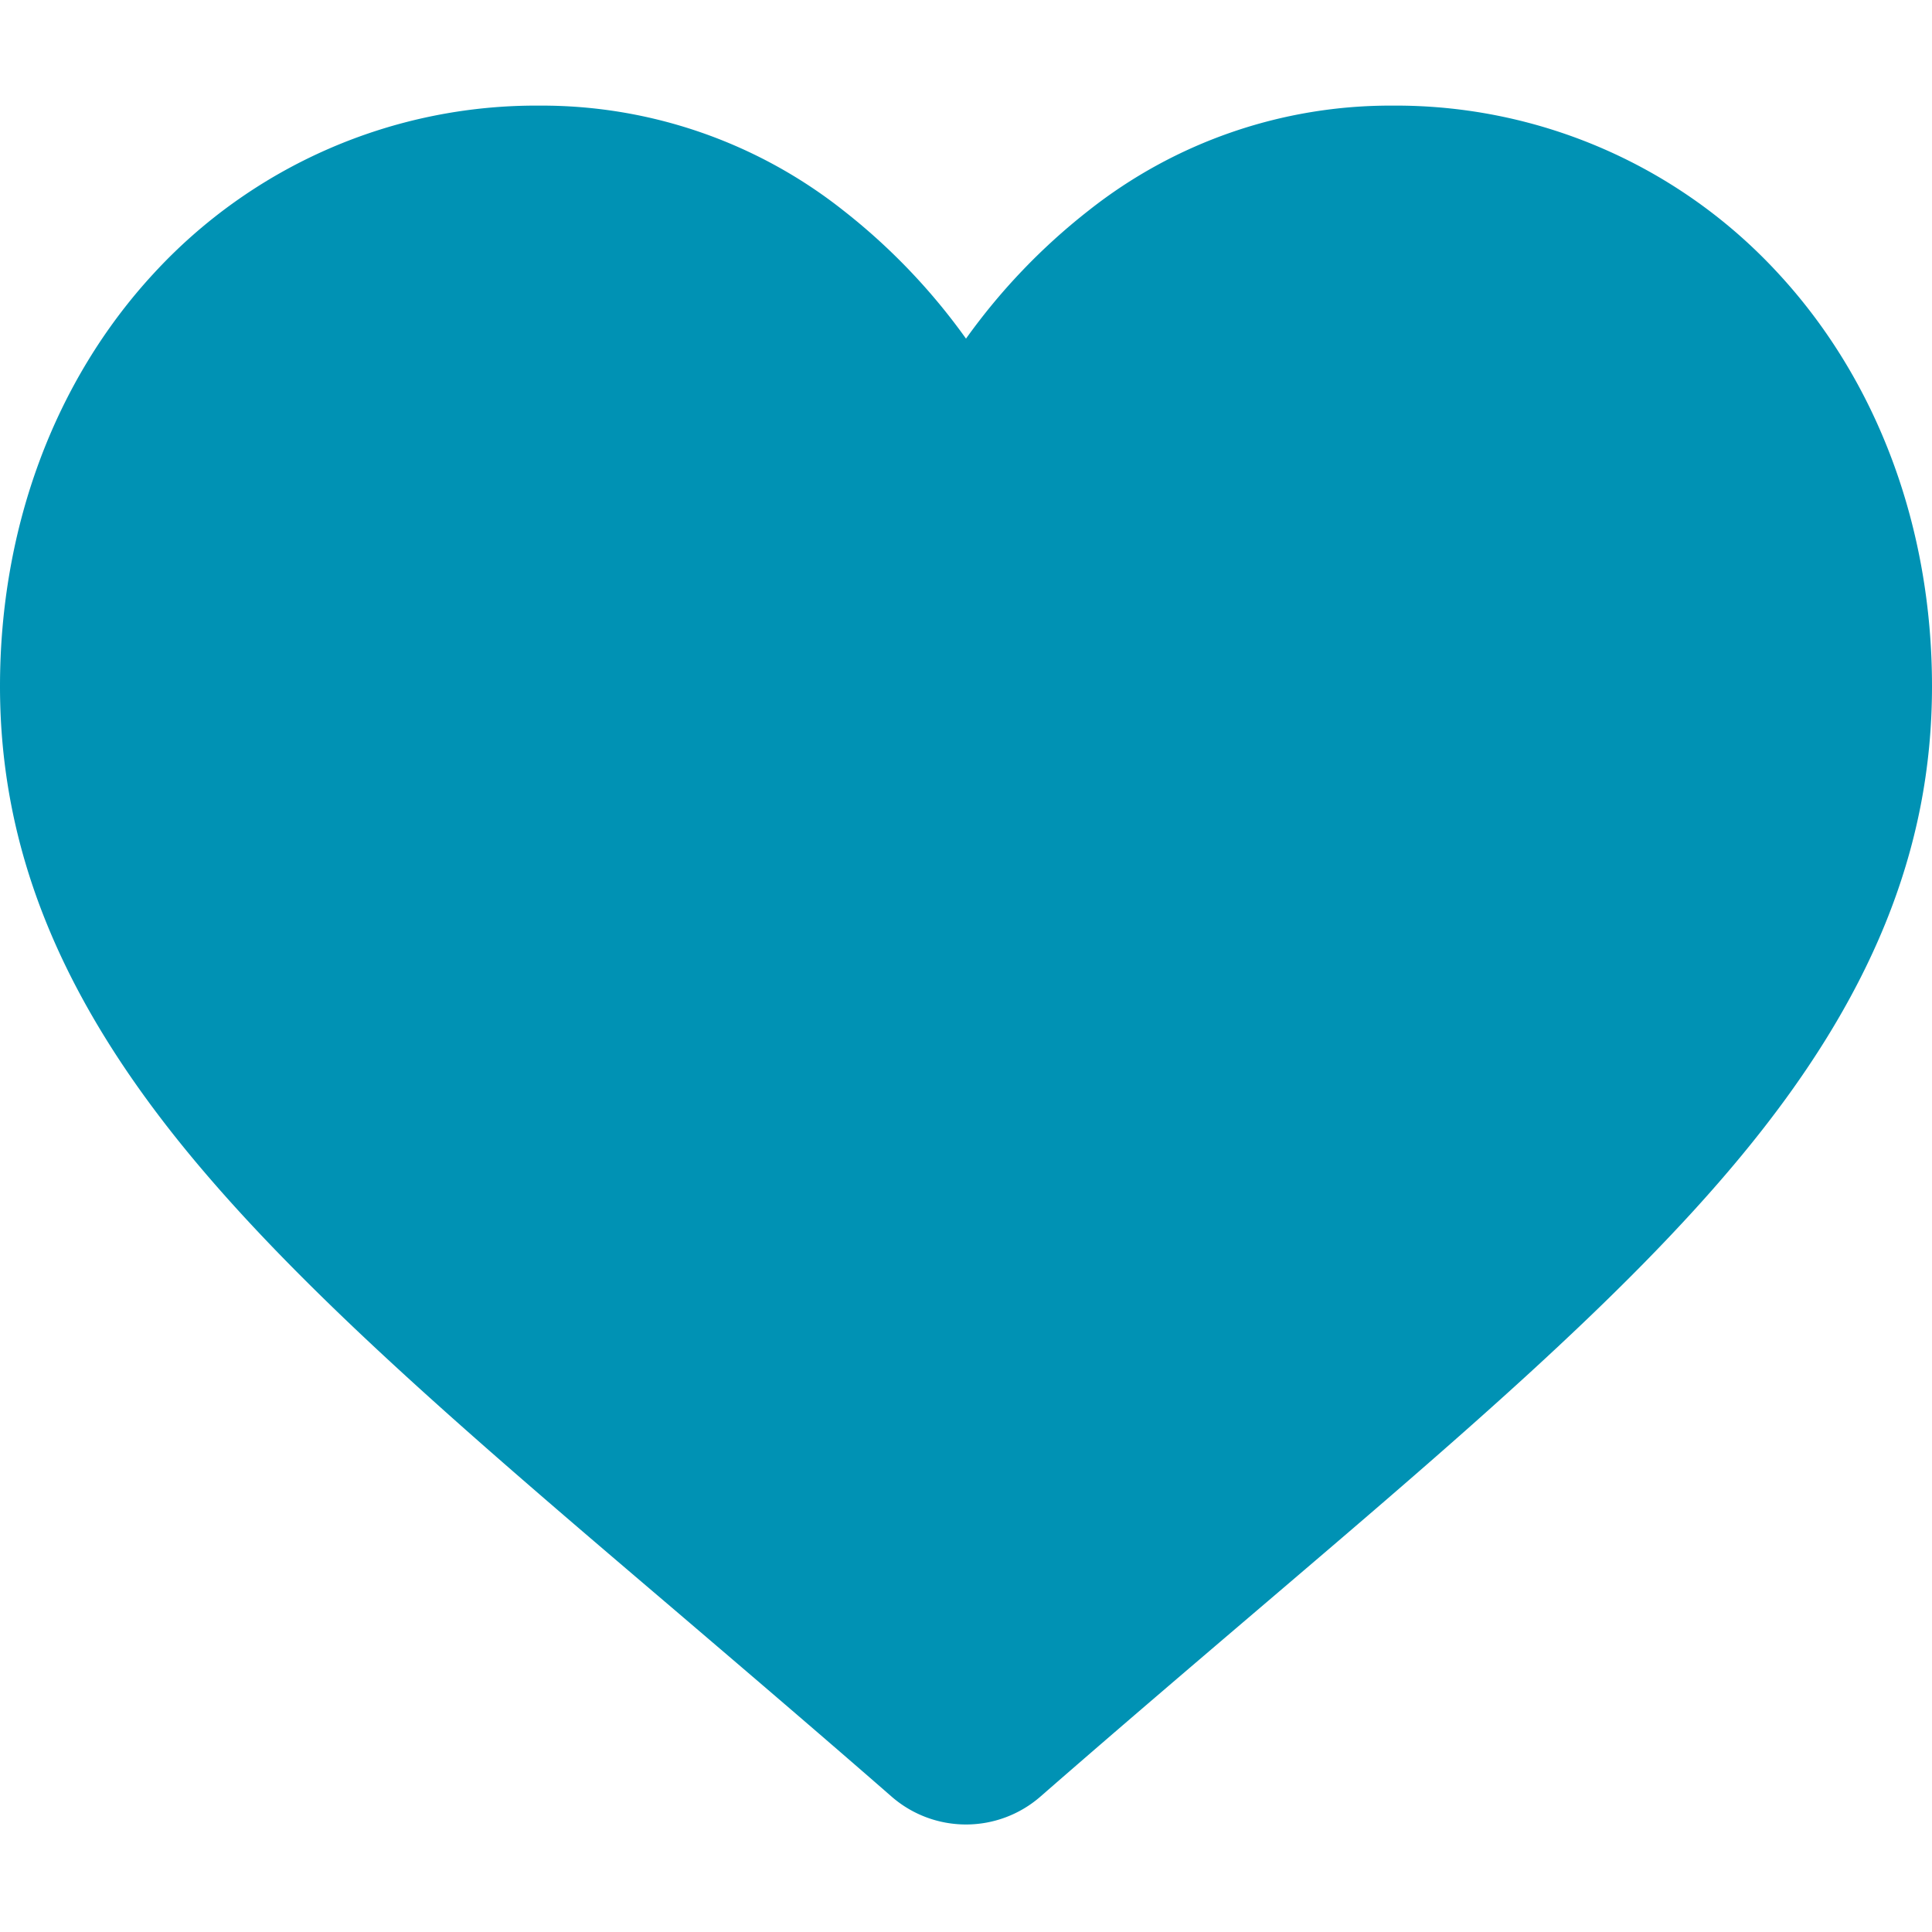 <svg width="18" height="18" fill="none" xmlns="http://www.w3.org/2000/svg"><g clip-path="url(#clip0_844_81)"><path d="M16.572 2.552a4.84 4.84 0 00-3.6-1.568 4.53 4.53 0 00-2.829.977A5.786 5.786 0 009 3.155 5.783 5.783 0 007.856 1.96 4.528 4.528 0 005.028.984a4.84 4.84 0 00-3.6 1.568C.508 3.55 0 4.915 0 6.394c0 1.522.567 2.916 1.785 4.385 1.09 1.315 2.656 2.65 4.47 4.195.618.528 1.32 1.126 2.05 1.763a1.055 1.055 0 001.39 0c.73-.637 1.432-1.235 2.051-1.763 1.813-1.546 3.38-2.88 4.469-4.195C17.433 9.31 18 7.916 18 6.394c0-1.48-.507-2.844-1.428-3.842z" fill="#0092B4"/></g><defs><clipPath id="clip0_844_81"><path fill="#fff" d="M0 0h18v18H0z"/></clipPath></defs></svg>